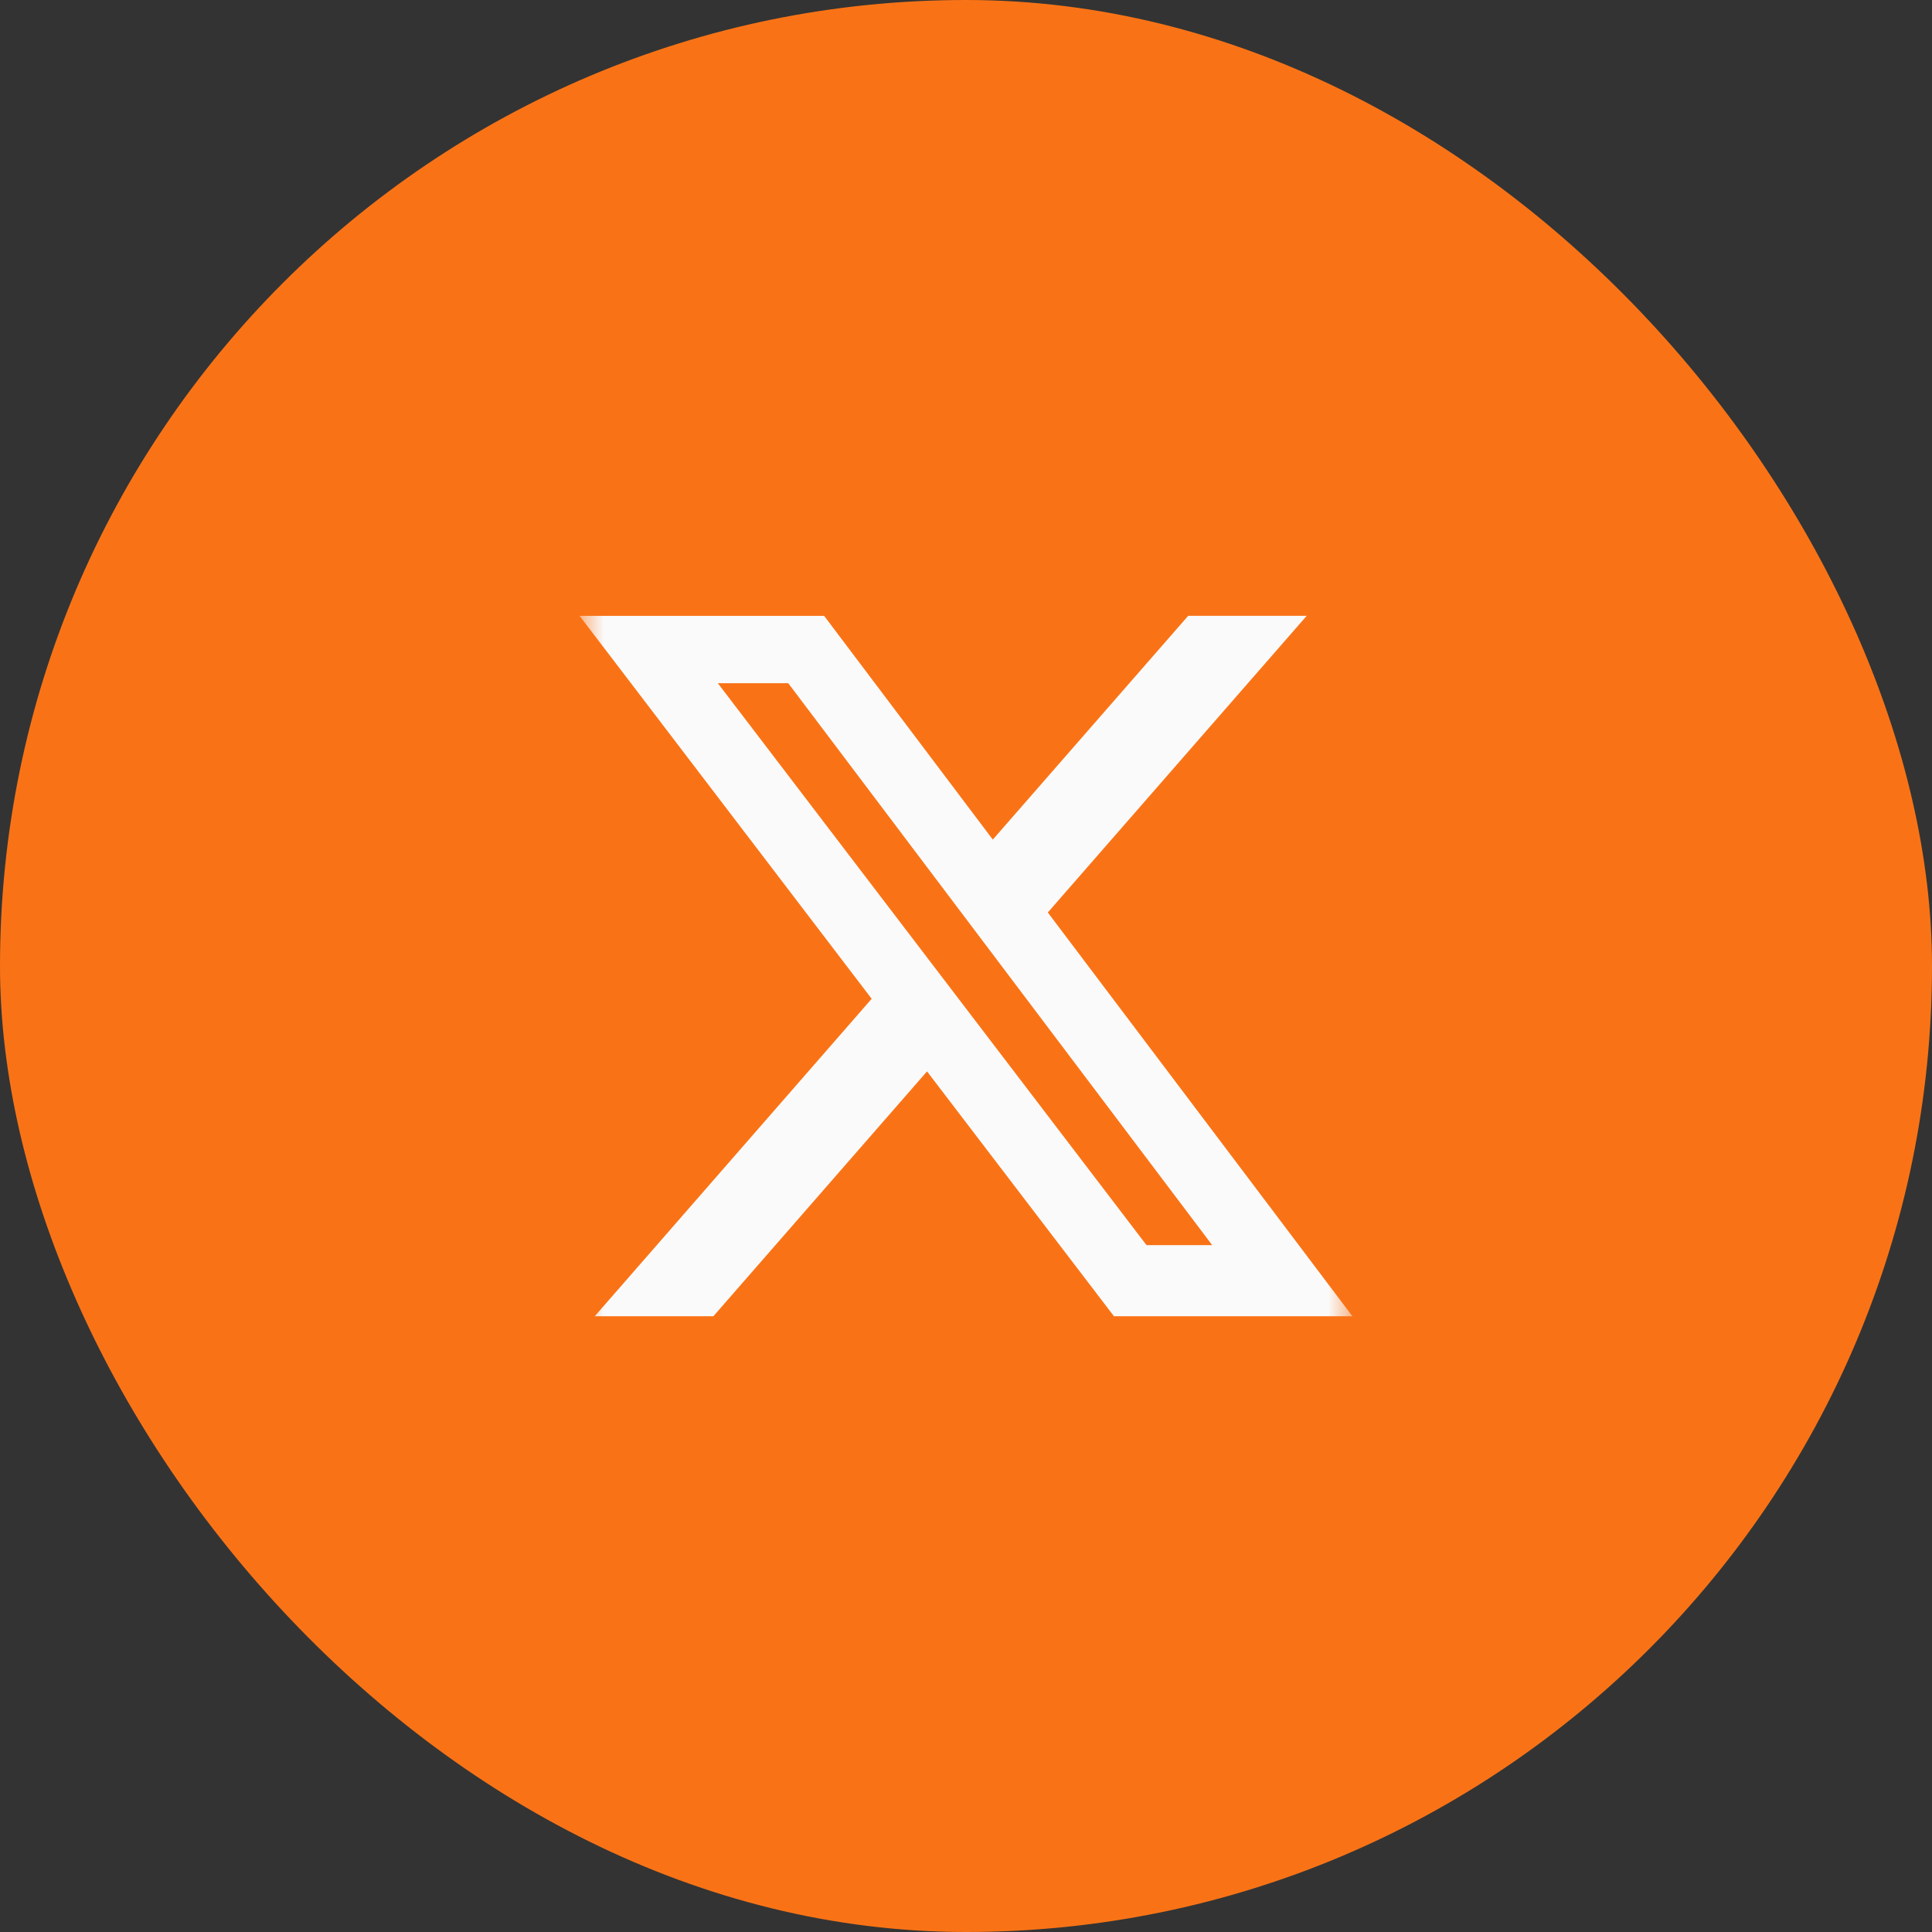 <svg width="40" height="40" viewBox="0 0 40 40" fill="none" xmlns="http://www.w3.org/2000/svg">
<rect x="0" y="0" width="40" height="40" fill="#333333" stroke="none"/>
<rect width="40" height="40" rx="20" fill="#F97316"/>
<g clip-path="url(#clip0_7728_2161)">
<mask id="mask0_7728_2161" style="mask-type:luminance" maskUnits="userSpaceOnUse" x="12" y="12" width="16" height="16">
<path d="M12 12H28V28H12V12Z" fill="white"/>
</mask>
<g mask="url(#mask0_7728_2161)">
<path d="M24.6 12.75H27.054L21.694 18.892L28 27.251H23.063L19.193 22.182L14.77 27.251H12.314L18.047 20.679L12 12.751H17.063L20.555 17.383L24.6 12.75ZM23.737 25.779H25.097L16.32 14.145H14.862L23.737 25.779Z" fill="#FAFAFA"/>
</g>
</g>
<defs>
<clipPath id="clip0_7728_2161">
<rect width="16" height="16" fill="white" transform="translate(12 12)"/>
</clipPath>
</defs>
</svg>
